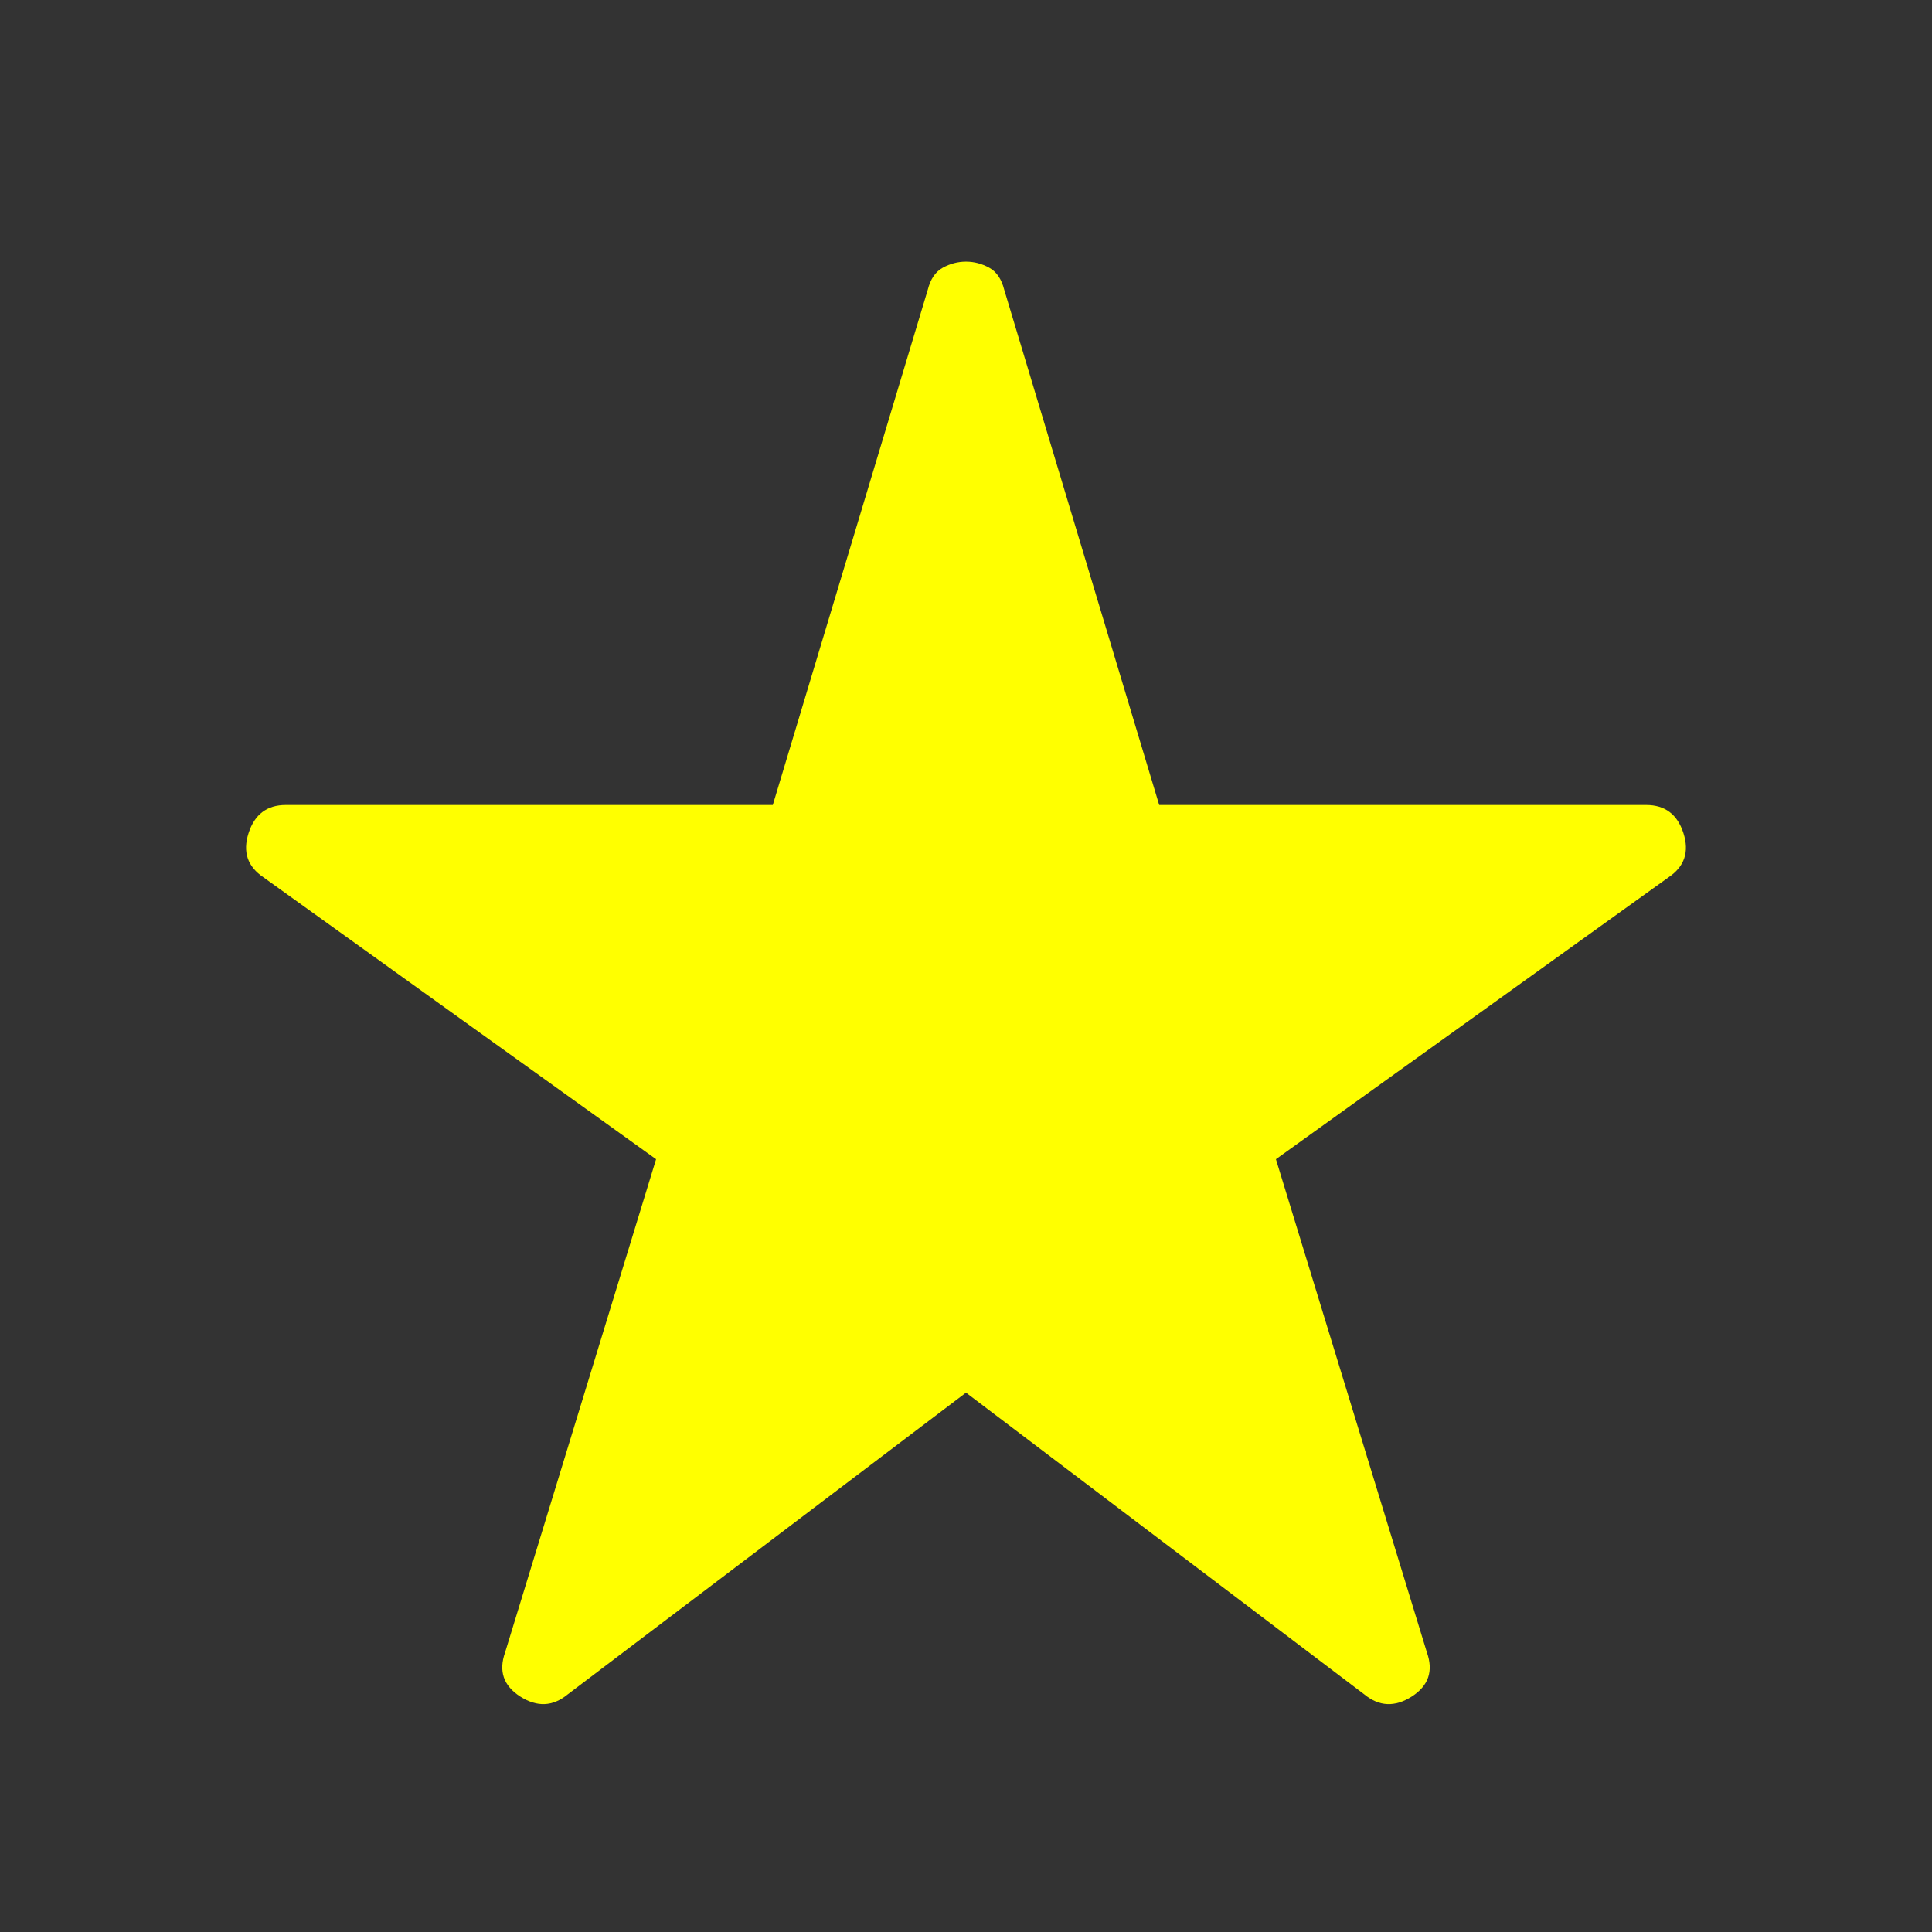 <svg xmlns="http://www.w3.org/2000/svg" fill="yellow" height="24" viewBox="0 96 960 960" width="24"><rect x="0" y="96" width="960" height="960" fill="#333333" stroke="none"/><path d="M282 938q-11 9-23.5 1t-7.5-22l75-245-195-140q-12-8-7.5-22t18.5-14h242l77-256q2-8 7.5-11t11.5-3q6 0 11.5 3t7.5 11l77 256h242q14 0 18.5 14t-7.5 22L634 672l75 245q5 14-7.5 22t-23.5-1L480 788 282 938Z"/></svg>